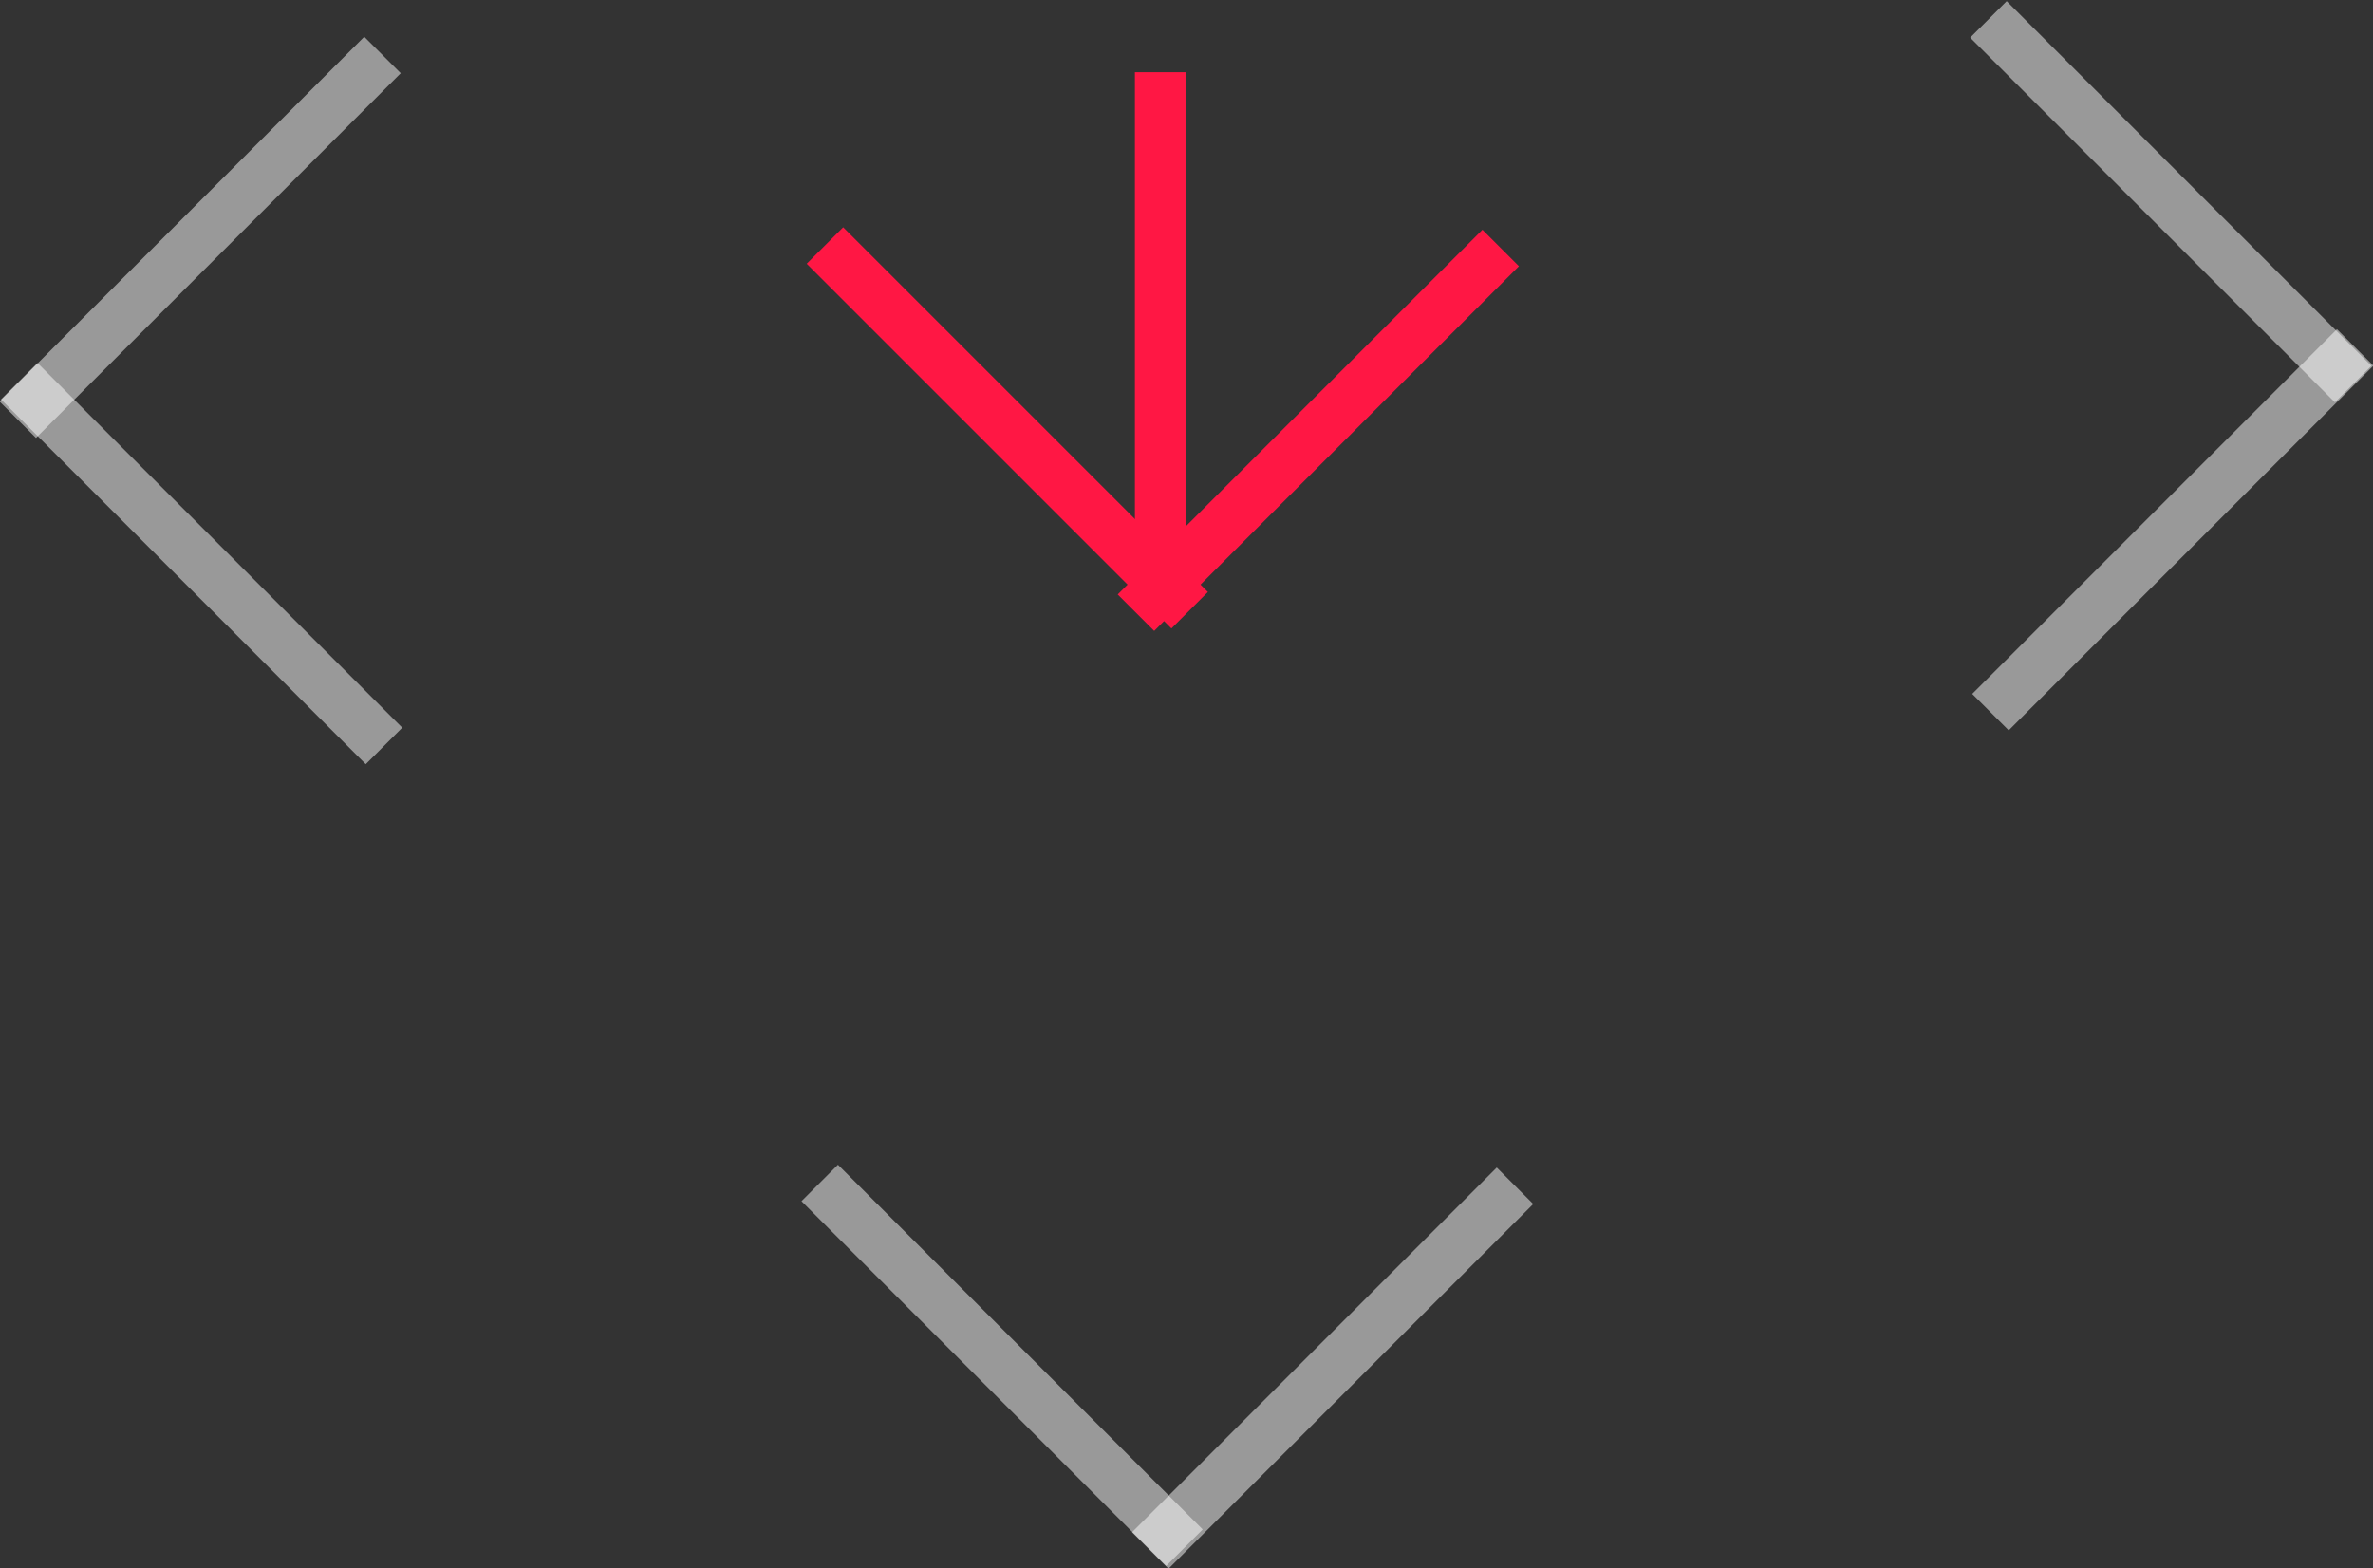 <?xml version="1.0" encoding="utf-8"?>
<!-- Generator: Adobe Illustrator 18.0.0, SVG Export Plug-In . SVG Version: 6.00 Build 0)  -->
<!DOCTYPE svg PUBLIC "-//W3C//DTD SVG 1.1//EN" "http://www.w3.org/Graphics/SVG/1.1/DTD/svg11.dtd">
<svg version="1.1" id="Layer_1" xmlns="http://www.w3.org/2000/svg" xmlns:xlink="http://www.w3.org/1999/xlink" x="0px" y="0px"
	 viewBox="0 0 46 30.4" enable-background="new 0 0 46 30.4" xml:space="preserve">
<rect x="0" y="0" width="46" height="30.4" fill="#333333" stroke="none"/>
<g>
	<g>
		
			<rect x="37.1" y="3.4" transform="matrix(0.707 0.707 -0.707 0.707 15.073 -28.611)" opacity="0.5" fill="#FFFFFF" width="10" height="1"/>
		
			<rect x="37.1" y="9.8" transform="matrix(0.707 -0.707 0.707 0.707 5.073 32.753)" opacity="0.5" fill="#FFFFFF" width="10" height="1"/>
	</g>
	<g>
		
			<rect x="20.8" y="26" transform="matrix(-0.707 0.707 -0.707 -0.707 62.809 27.017)" opacity="0.5" fill="#FFFFFF" width="10" height="1"/>
		
			<rect x="14.4" y="26" transform="matrix(0.707 0.707 -0.707 0.707 24.445 -5.984)" opacity="0.5" fill="#FFFFFF" width="10" height="1"/>
	</g>
	<g>
		
			<rect x="-1.1" y="10.5" transform="matrix(-0.707 -0.707 0.707 -0.707 -1.111 21.46)" opacity="0.5" fill="#FFFFFF" width="10" height="1"/>
		
			<rect x="-1.1" y="4.1" transform="matrix(-0.707 0.707 -0.707 -0.707 9.889 5.096)" opacity="0.5" fill="#FFFFFF" width="10" height="1"/>
	</g>
	<rect x="20.5" y="7.8" transform="matrix(-0.707 0.707 -0.707 -0.707 49.452 -3.818)" fill="#FF1744" width="10" height="1"/>
	<rect x="14.5" y="7.8" transform="matrix(0.707 0.707 -0.707 0.707 11.608 -11.36)" fill="#FF1744" width="10" height="1"/>
	<rect x="22" y="1.4" fill="#FF1744" width="1" height="10"/>
</g>
</svg>
